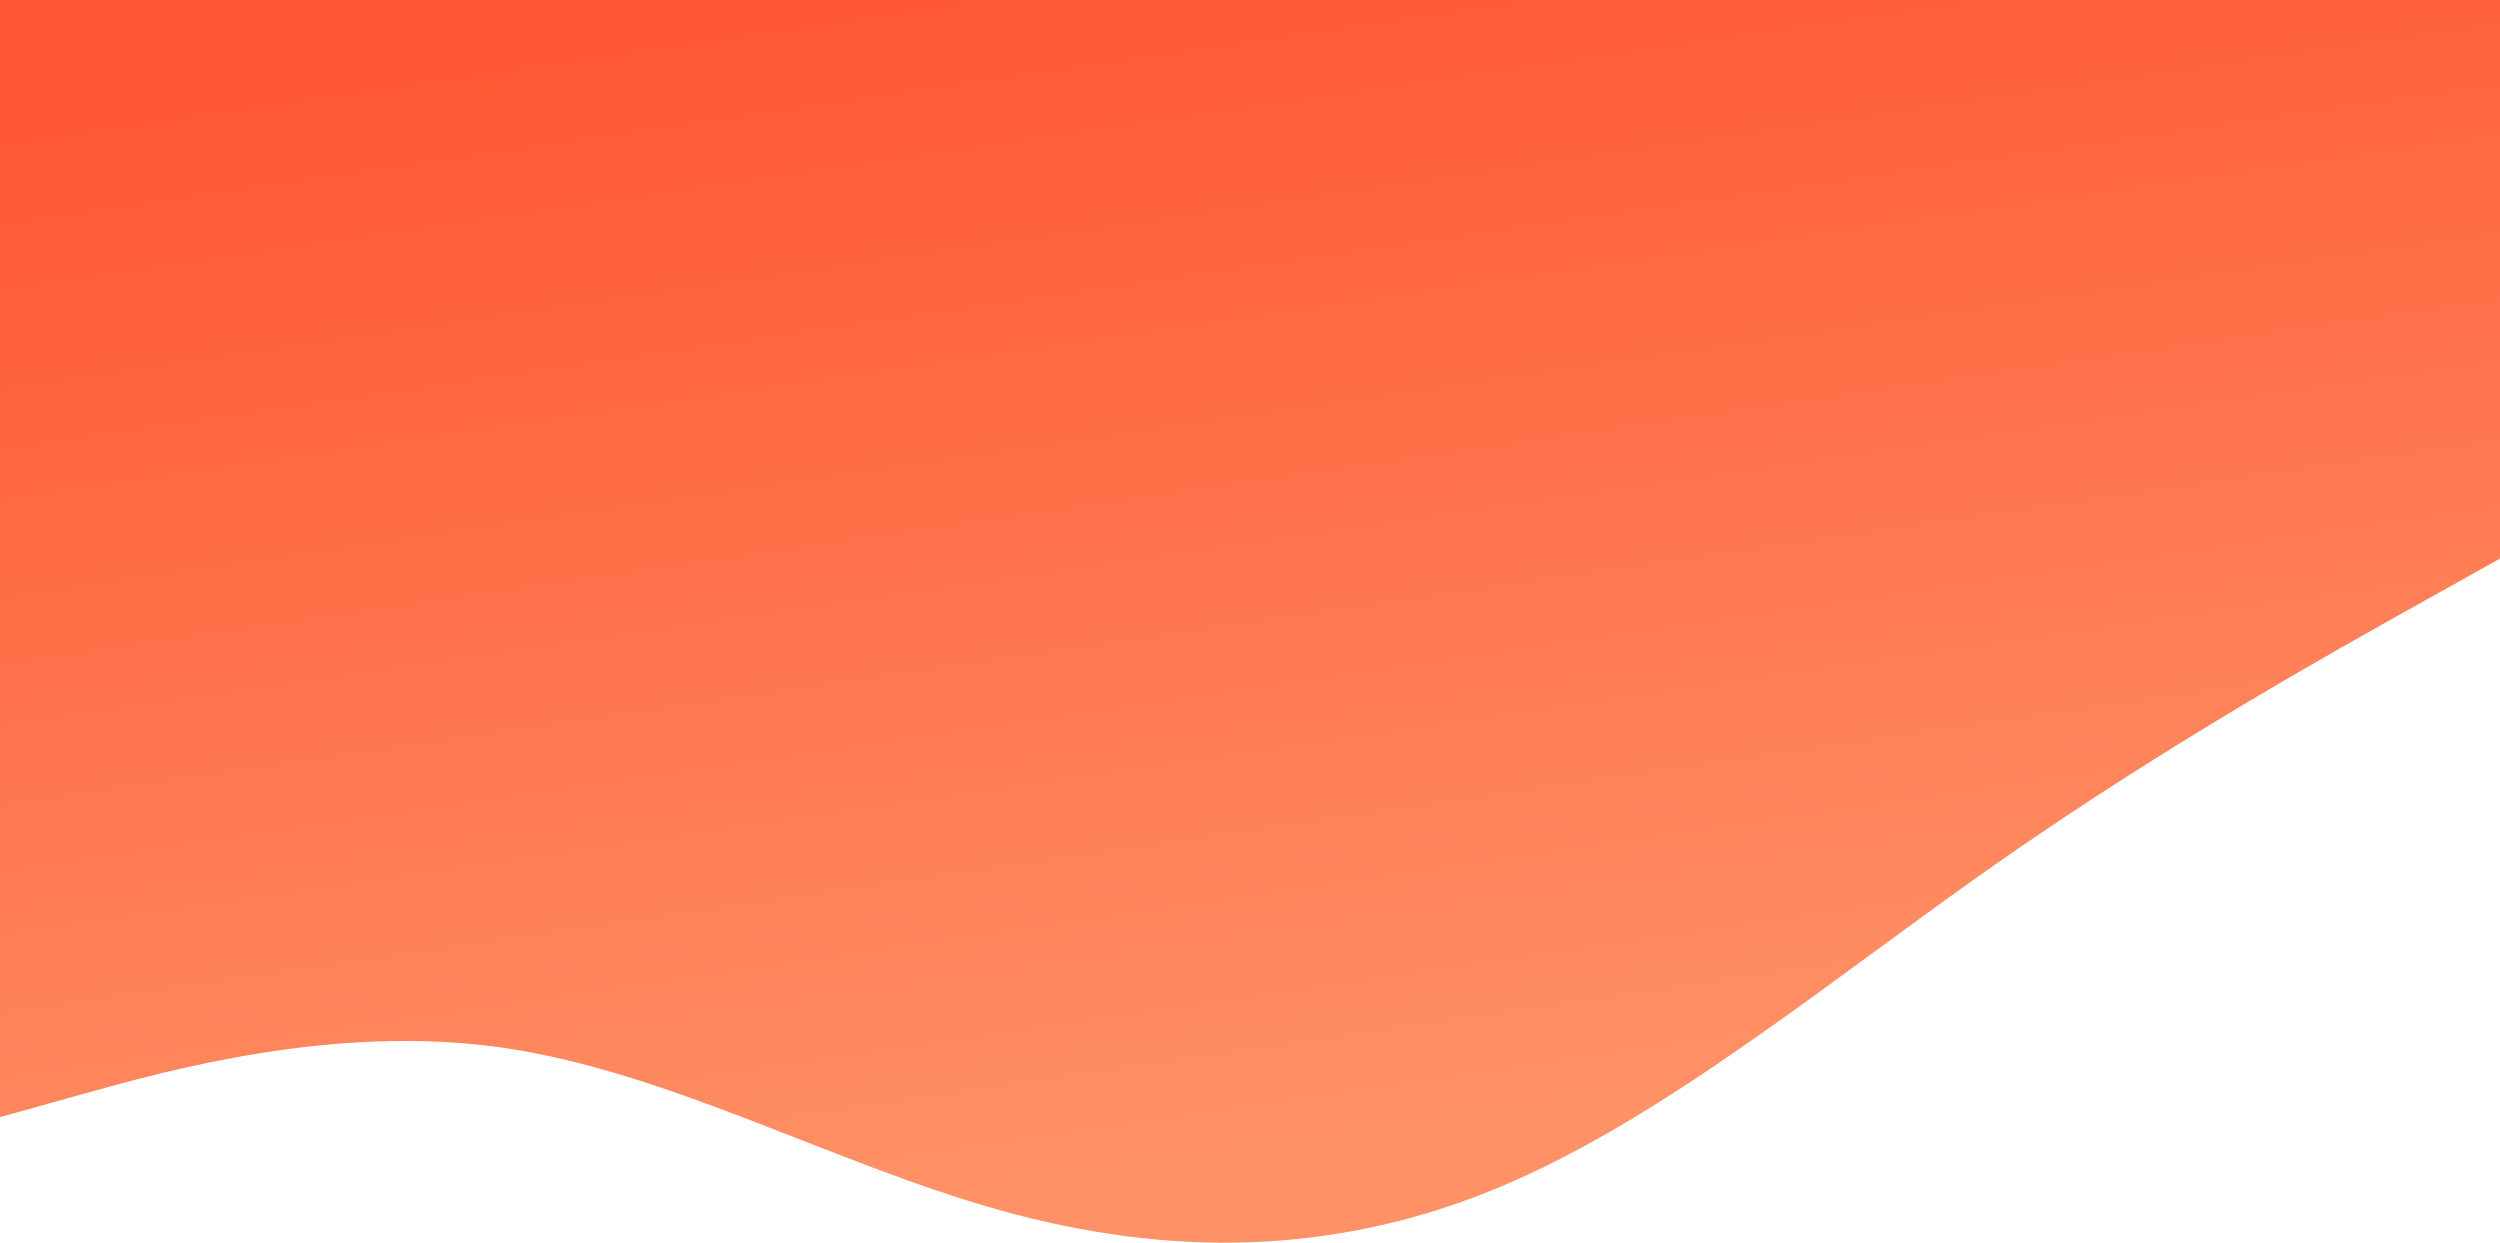 <svg width="1366" height="679" viewBox="0 0 1366 679" fill="none" xmlns="http://www.w3.org/2000/svg">
<path fill-rule="evenodd" clip-rule="evenodd" d="M1366 305.204L1320.47 330.637C1274.93 356.071 1183.87 406.938 1092.8 470.522C1001.73 534.106 910.667 610.407 819.6 648.558C728.533 686.708 637.467 686.708 546.4 661.274C455.333 635.841 364.267 584.974 273.2 572.257C182.133 559.54 91.067 584.974 45.533 597.69L0 610.407V0H45.533C91.067 0 182.133 0 273.2 0C364.267 0 455.333 0 546.4 0C637.467 0 728.533 0 819.6 0C910.667 0 1001.73 0 1092.8 0C1183.87 0 1274.93 0 1320.47 0H1366V305.204Z" fill="url(#paint0_linear_230_54)"/>
<defs>
<linearGradient id="paint0_linear_230_54" x1="492" y1="3.8471e-06" x2="586.274" y2="645.333" gradientUnits="userSpaceOnUse">
<stop stop-color="#FF5733"/>
<stop offset="1" stop-color="#FF9166"/>
</linearGradient>
</defs>
</svg>
